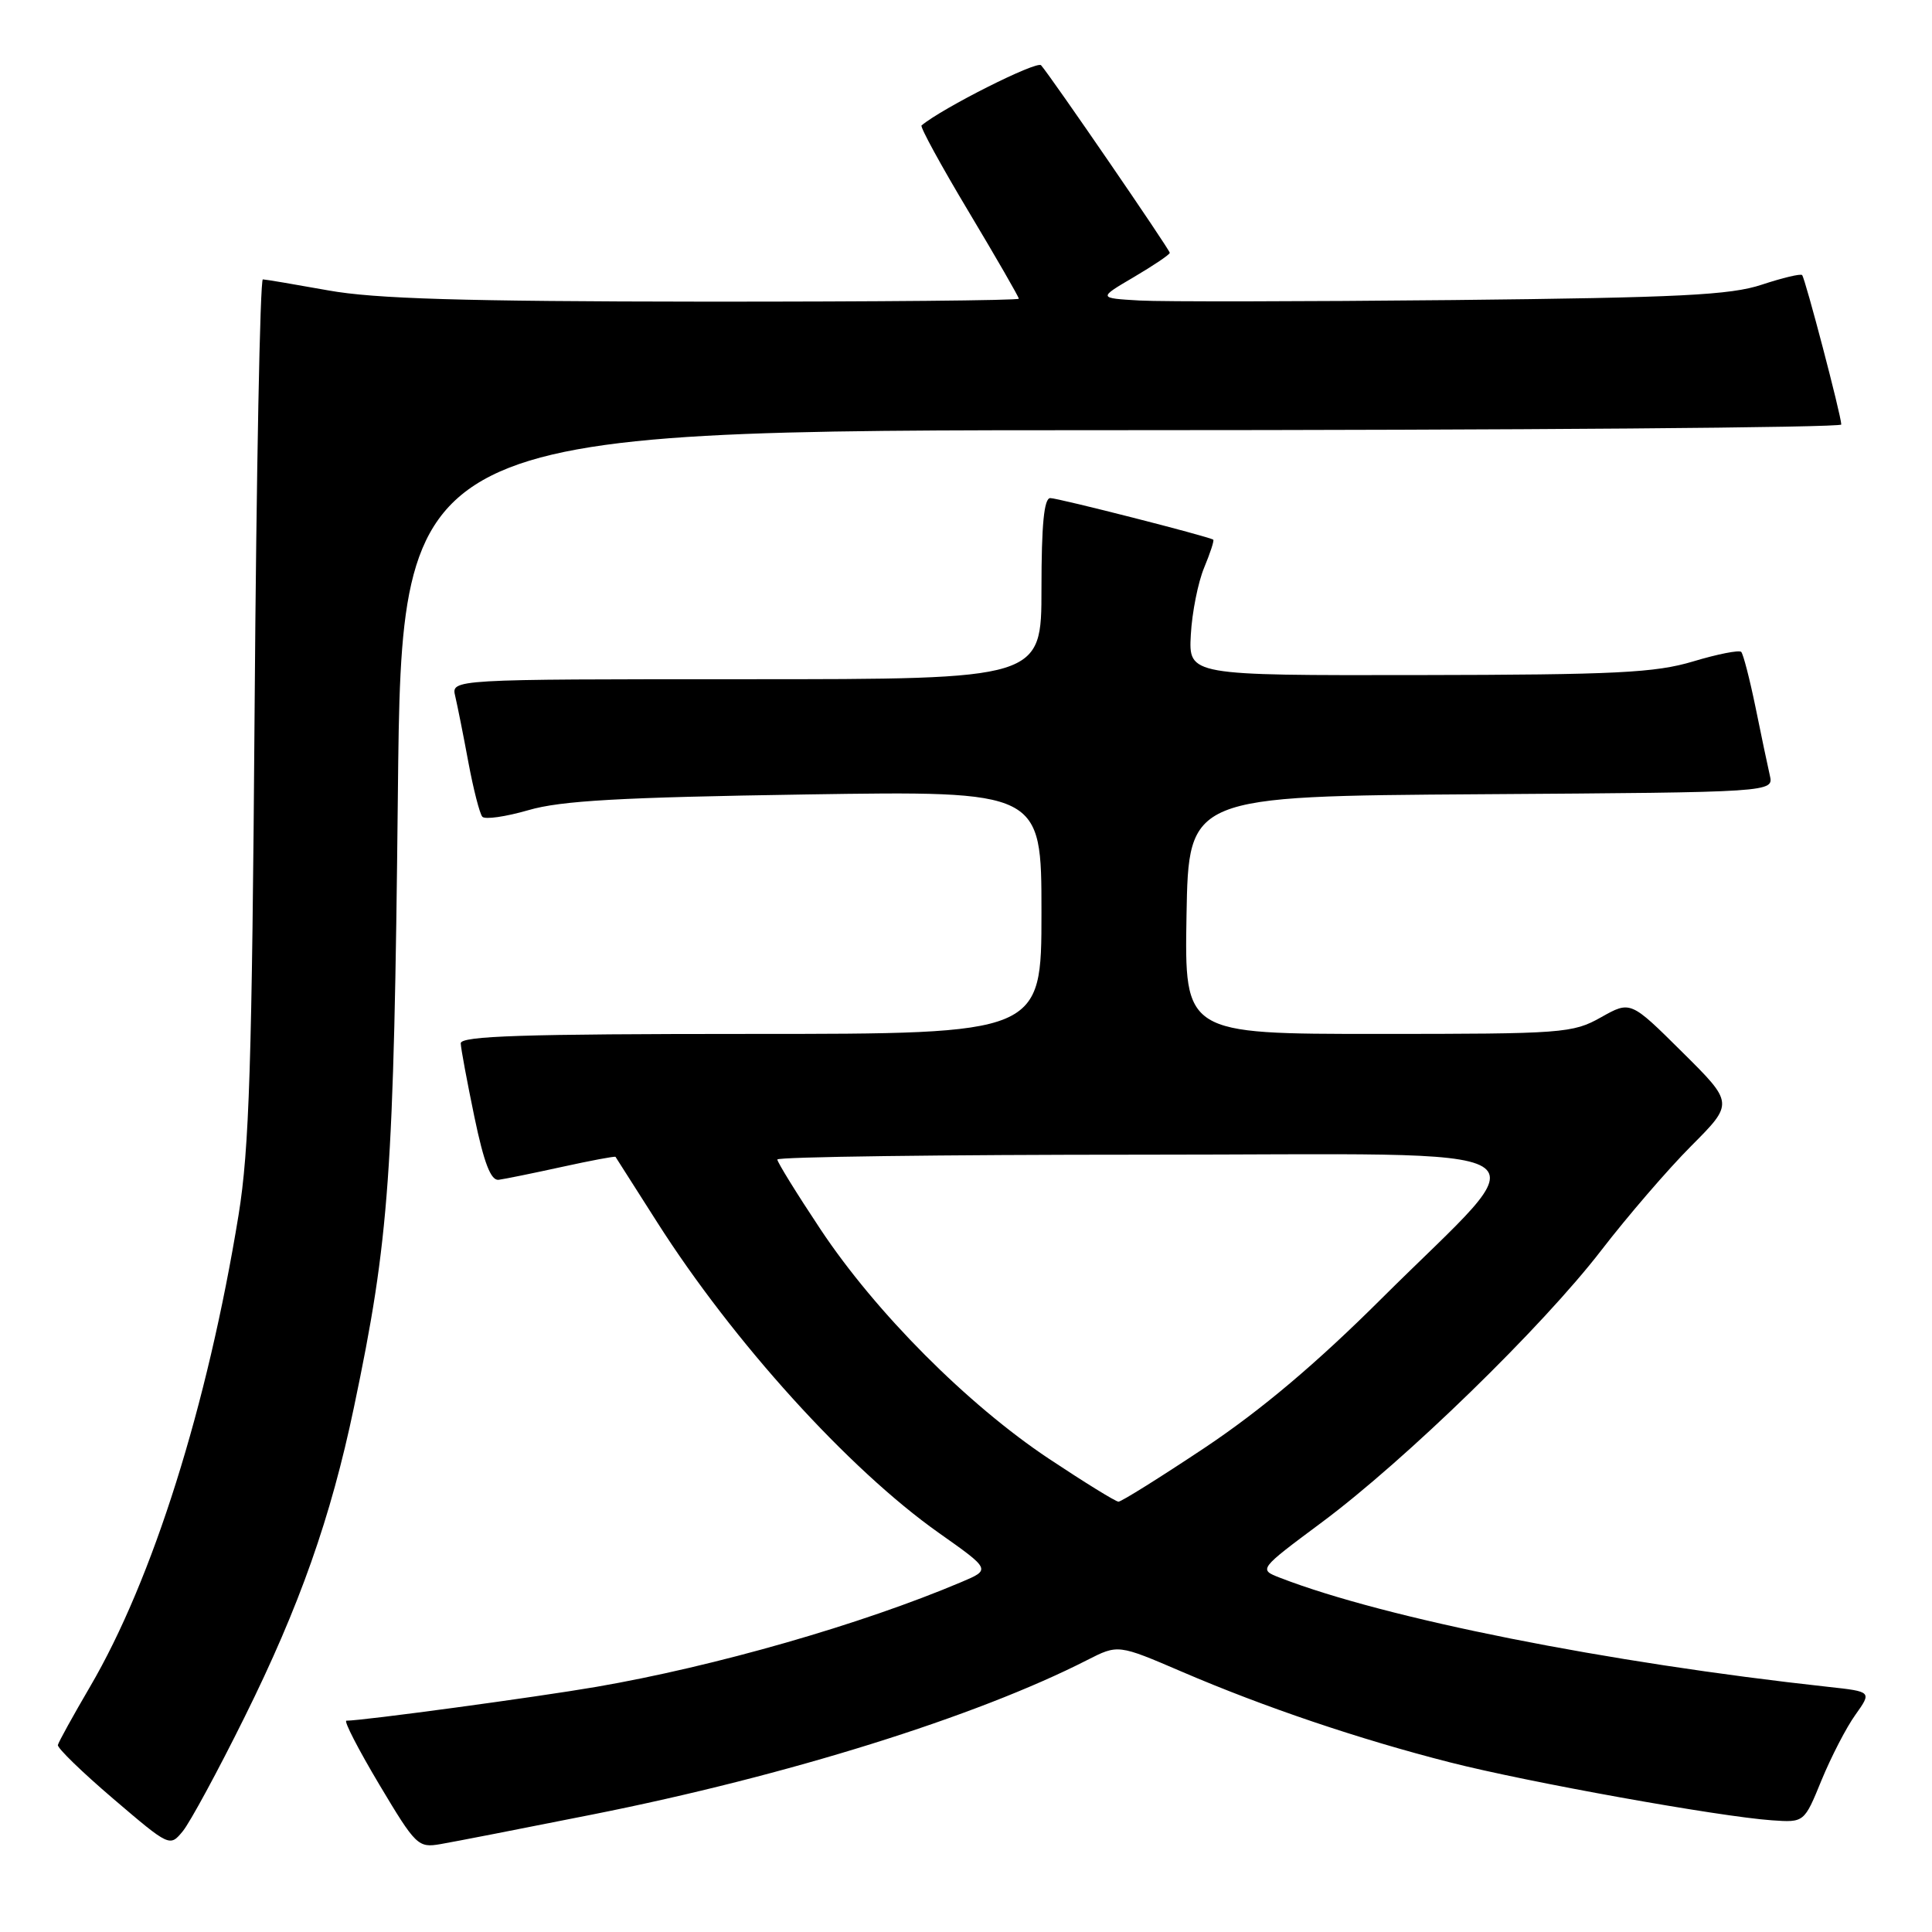 <?xml version="1.0" encoding="UTF-8" standalone="no"?>
<!DOCTYPE svg PUBLIC "-//W3C//DTD SVG 1.1//EN" "http://www.w3.org/Graphics/SVG/1.1/DTD/svg11.dtd" >
<svg xmlns="http://www.w3.org/2000/svg" xmlns:xlink="http://www.w3.org/1999/xlink" version="1.1" viewBox="0 0 256 256">
 <g >
 <path fill="currentColor"
d=" M 32.42 227.50 C 39.68 212.86 43.84 201.10 46.90 186.47 C 51.60 164.09 52.19 155.73 52.72 105.25 C 53.22 57.00 53.22 57.00 148.61 57.00 C 201.07 57.00 243.99 56.66 243.98 56.25 C 243.95 54.98 239.19 36.86 238.79 36.45 C 238.58 36.24 236.18 36.82 233.45 37.72 C 229.32 39.10 222.57 39.44 192.50 39.76 C 172.70 39.96 154.03 39.99 151.00 39.82 C 145.50 39.50 145.50 39.50 150.25 36.71 C 152.86 35.17 155.00 33.73 155.00 33.50 C 155.00 33.08 139.27 10.15 137.95 8.65 C 137.39 8.01 124.86 14.32 122.11 16.62 C 121.89 16.81 124.70 21.95 128.36 28.06 C 132.01 34.16 135.00 39.35 135.00 39.58 C 135.00 39.81 116.21 39.98 93.25 39.97 C 61.32 39.94 49.62 39.59 43.50 38.48 C 39.10 37.69 35.20 37.03 34.83 37.02 C 34.46 37.01 33.97 62.54 33.74 93.75 C 33.39 141.09 33.03 152.24 31.61 161.00 C 27.49 186.28 20.23 209.33 11.93 223.50 C 9.68 227.35 7.76 230.82 7.67 231.22 C 7.58 231.62 10.88 234.82 15.00 238.34 C 22.50 244.74 22.50 244.74 24.24 242.62 C 25.19 241.45 28.88 234.65 32.42 227.50 Z  M 78.56 240.42 C 104.30 235.30 129.35 227.47 144.05 219.97 C 148.15 217.88 148.15 217.88 156.60 221.51 C 167.54 226.21 180.08 230.45 192.12 233.52 C 202.47 236.16 227.78 240.71 234.78 241.20 C 239.07 241.50 239.07 241.50 241.36 235.89 C 242.63 232.81 244.64 228.90 245.85 227.22 C 248.03 224.15 248.03 224.15 242.27 223.52 C 212.92 220.31 183.61 214.48 169.63 209.07 C 166.76 207.96 166.76 207.96 175.13 201.73 C 186.21 193.49 204.35 175.84 212.18 165.67 C 215.64 161.18 221.00 154.95 224.10 151.84 C 229.74 146.18 229.74 146.18 222.89 139.39 C 216.05 132.60 216.05 132.60 212.14 134.80 C 208.39 136.91 207.15 137.00 182.59 137.00 C 156.95 137.00 156.95 137.00 157.22 121.25 C 157.50 105.50 157.50 105.50 196.27 105.24 C 235.03 104.98 235.03 104.98 234.51 102.74 C 234.23 101.51 233.37 97.44 232.61 93.69 C 231.84 89.95 230.99 86.66 230.72 86.38 C 230.44 86.11 227.58 86.67 224.36 87.64 C 219.34 89.15 214.11 89.41 188.00 89.45 C 157.50 89.50 157.50 89.50 157.79 84.11 C 157.95 81.15 158.75 77.15 159.56 75.21 C 160.36 73.28 160.91 71.61 160.76 71.51 C 160.14 71.08 140.22 66.00 139.17 66.00 C 138.34 66.00 138.00 69.52 138.00 78.00 C 138.00 90.00 138.00 90.00 98.89 90.00 C 59.78 90.00 59.78 90.00 60.32 92.25 C 60.61 93.49 61.40 97.42 62.06 101.00 C 62.73 104.58 63.56 107.82 63.91 108.22 C 64.25 108.62 67.01 108.22 70.02 107.35 C 74.32 106.09 82.21 105.65 106.75 105.27 C 138.00 104.79 138.00 104.79 138.00 120.90 C 138.00 137.00 138.00 137.00 99.50 137.00 C 69.34 137.00 61.01 137.27 61.05 138.25 C 61.07 138.94 61.89 143.32 62.86 148.00 C 64.13 154.10 65.04 156.45 66.07 156.33 C 66.85 156.23 70.63 155.46 74.46 154.62 C 78.29 153.78 81.48 153.18 81.56 153.29 C 81.64 153.41 84.11 157.28 87.05 161.91 C 97.15 177.79 112.46 194.68 124.39 203.11 C 131.29 207.98 131.29 207.98 127.39 209.63 C 114.12 215.25 94.73 220.81 79.00 223.52 C 70.96 224.90 48.07 228.00 45.90 228.00 C 45.52 228.00 47.48 231.80 50.25 236.45 C 55.11 244.59 55.40 244.87 58.39 244.35 C 60.10 244.06 69.18 242.29 78.56 240.42 Z  M 139.00 193.30 C 128.18 186.10 116.04 173.91 108.72 162.89 C 105.57 158.15 103.00 153.99 103.00 153.64 C 103.00 153.29 124.86 153.00 151.57 153.00 C 207.92 153.00 204.37 150.86 183.09 172.04 C 174.43 180.67 167.13 186.82 159.70 191.79 C 153.75 195.75 148.58 198.99 148.20 198.98 C 147.81 198.96 143.68 196.41 139.00 193.30 Z "/>
</g>
</svg>
